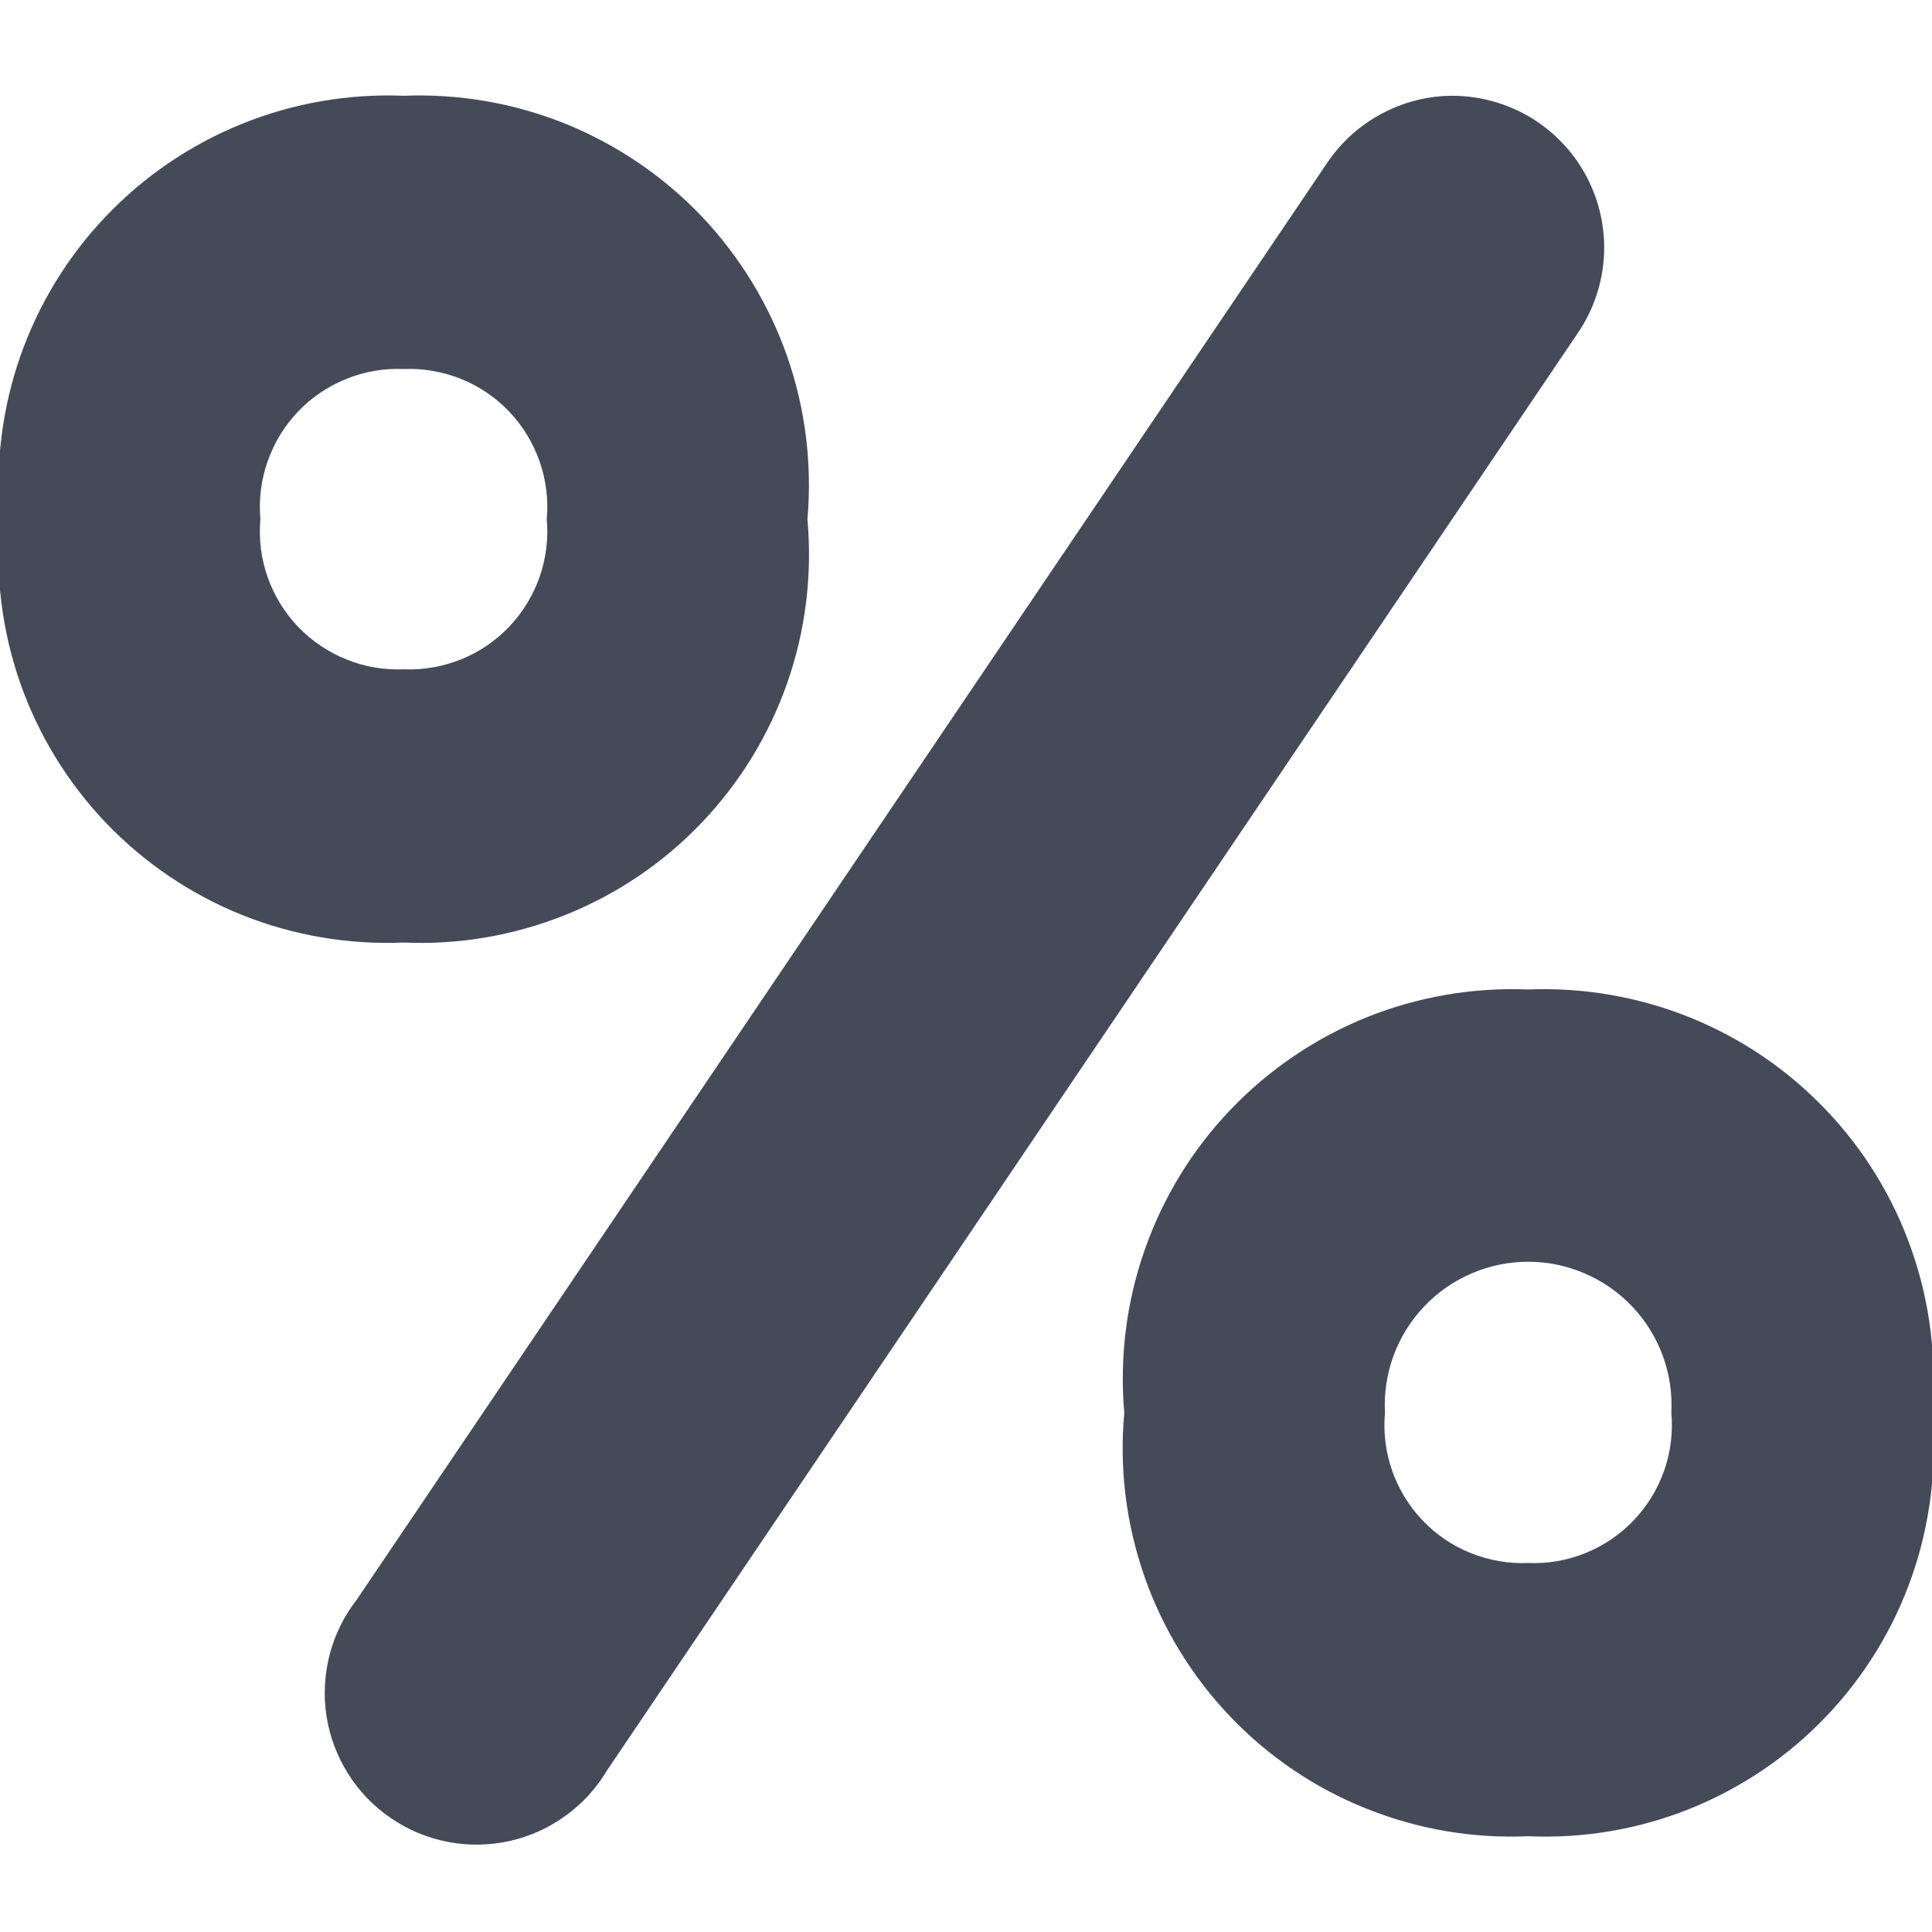 <svg width="14" height="14" viewBox="0 0 14 14" fill="none" xmlns="http://www.w3.org/2000/svg">
<g clip-path="url(#clip0_449_3753)">
<path d="M10.528 0.694C10.349 0.694 10.174 0.738 10.016 0.822C9.858 0.905 9.723 1.026 9.622 1.173L2.587 11.589C2.494 11.708 2.427 11.844 2.389 11.989C2.351 12.135 2.343 12.287 2.366 12.436C2.389 12.584 2.443 12.727 2.523 12.854C2.603 12.981 2.709 13.091 2.833 13.175C2.957 13.26 3.098 13.319 3.245 13.347C3.393 13.376 3.545 13.373 3.692 13.341C3.839 13.308 3.977 13.246 4.099 13.157C4.221 13.069 4.323 12.957 4.4 12.827L11.435 2.411C11.547 2.246 11.612 2.053 11.623 1.854C11.634 1.655 11.59 1.457 11.497 1.28C11.404 1.104 11.264 0.956 11.094 0.853C10.923 0.75 10.727 0.695 10.528 0.694V0.694Z" fill="#444A58"/>
<path d="M11.073 7.17C10.672 7.154 10.272 7.223 9.9 7.373C9.528 7.524 9.193 7.752 8.916 8.042C8.639 8.332 8.427 8.679 8.295 9.057C8.162 9.436 8.112 9.838 8.147 10.238C8.11 10.638 8.16 11.041 8.292 11.421C8.424 11.8 8.636 12.146 8.913 12.437C9.19 12.728 9.526 12.956 9.899 13.105C10.271 13.255 10.672 13.324 11.073 13.306C11.474 13.324 11.875 13.256 12.248 13.106C12.62 12.956 12.957 12.728 13.234 12.437C13.511 12.147 13.723 11.8 13.855 11.421C13.987 11.041 14.037 10.638 14 10.238C14.035 9.838 13.985 9.436 13.852 9.057C13.72 8.678 13.508 8.332 13.231 8.042C12.954 7.751 12.618 7.523 12.246 7.373C11.874 7.223 11.474 7.154 11.073 7.17V7.17ZM11.073 11.326C10.931 11.332 10.789 11.307 10.657 11.254C10.525 11.201 10.406 11.12 10.308 11.017C10.21 10.914 10.135 10.791 10.088 10.657C10.041 10.523 10.023 10.38 10.036 10.238C10.028 10.097 10.05 9.956 10.098 9.824C10.147 9.691 10.222 9.57 10.319 9.468C10.416 9.365 10.533 9.284 10.663 9.228C10.793 9.172 10.932 9.143 11.073 9.143C11.215 9.143 11.354 9.172 11.484 9.228C11.614 9.284 11.731 9.365 11.828 9.468C11.925 9.57 12 9.691 12.049 9.824C12.097 9.956 12.119 10.097 12.111 10.238C12.124 10.38 12.106 10.523 12.059 10.657C12.012 10.791 11.937 10.914 11.838 11.017C11.74 11.12 11.621 11.201 11.489 11.254C11.357 11.308 11.215 11.332 11.073 11.326Z" fill="#444A58"/>
<path d="M5.851 3.763C5.886 3.363 5.836 2.961 5.704 2.582C5.571 2.203 5.359 1.857 5.083 1.566C4.806 1.276 4.47 1.048 4.098 0.897C3.726 0.747 3.326 0.678 2.925 0.694C2.524 0.678 2.124 0.747 1.752 0.898C1.381 1.048 1.045 1.276 0.768 1.567C0.491 1.857 0.28 2.203 0.147 2.582C0.015 2.961 -0.035 3.363 -3.11248e-06 3.763C-0.036 4.163 0.013 4.566 0.145 4.945C0.277 5.324 0.489 5.67 0.766 5.961C1.043 6.251 1.379 6.479 1.751 6.629C2.124 6.779 2.524 6.847 2.925 6.83C3.326 6.848 3.726 6.779 4.099 6.629C4.471 6.48 4.808 6.252 5.085 5.961C5.362 5.671 5.574 5.324 5.706 4.945C5.838 4.566 5.887 4.163 5.851 3.763V3.763ZM1.887 3.763C1.874 3.621 1.892 3.478 1.939 3.344C1.986 3.209 2.061 3.086 2.159 2.983C2.257 2.88 2.377 2.799 2.509 2.746C2.641 2.692 2.783 2.668 2.925 2.674C3.067 2.668 3.209 2.693 3.341 2.746C3.473 2.799 3.592 2.88 3.69 2.983C3.788 3.086 3.863 3.209 3.91 3.343C3.957 3.478 3.975 3.62 3.962 3.762C3.975 3.904 3.957 4.046 3.91 4.181C3.863 4.315 3.788 4.438 3.69 4.541C3.592 4.644 3.473 4.725 3.341 4.778C3.209 4.831 3.067 4.856 2.925 4.85C2.783 4.856 2.641 4.832 2.509 4.778C2.377 4.725 2.258 4.644 2.159 4.541C2.061 4.438 1.986 4.315 1.939 4.181C1.892 4.047 1.874 3.904 1.887 3.762V3.763Z" fill="#444A58"/>
</g>
<defs>
<clipPath id="clip0_449_3753">
<rect width="14" height="14" fill="white"/>
</clipPath>
</defs>
</svg>
